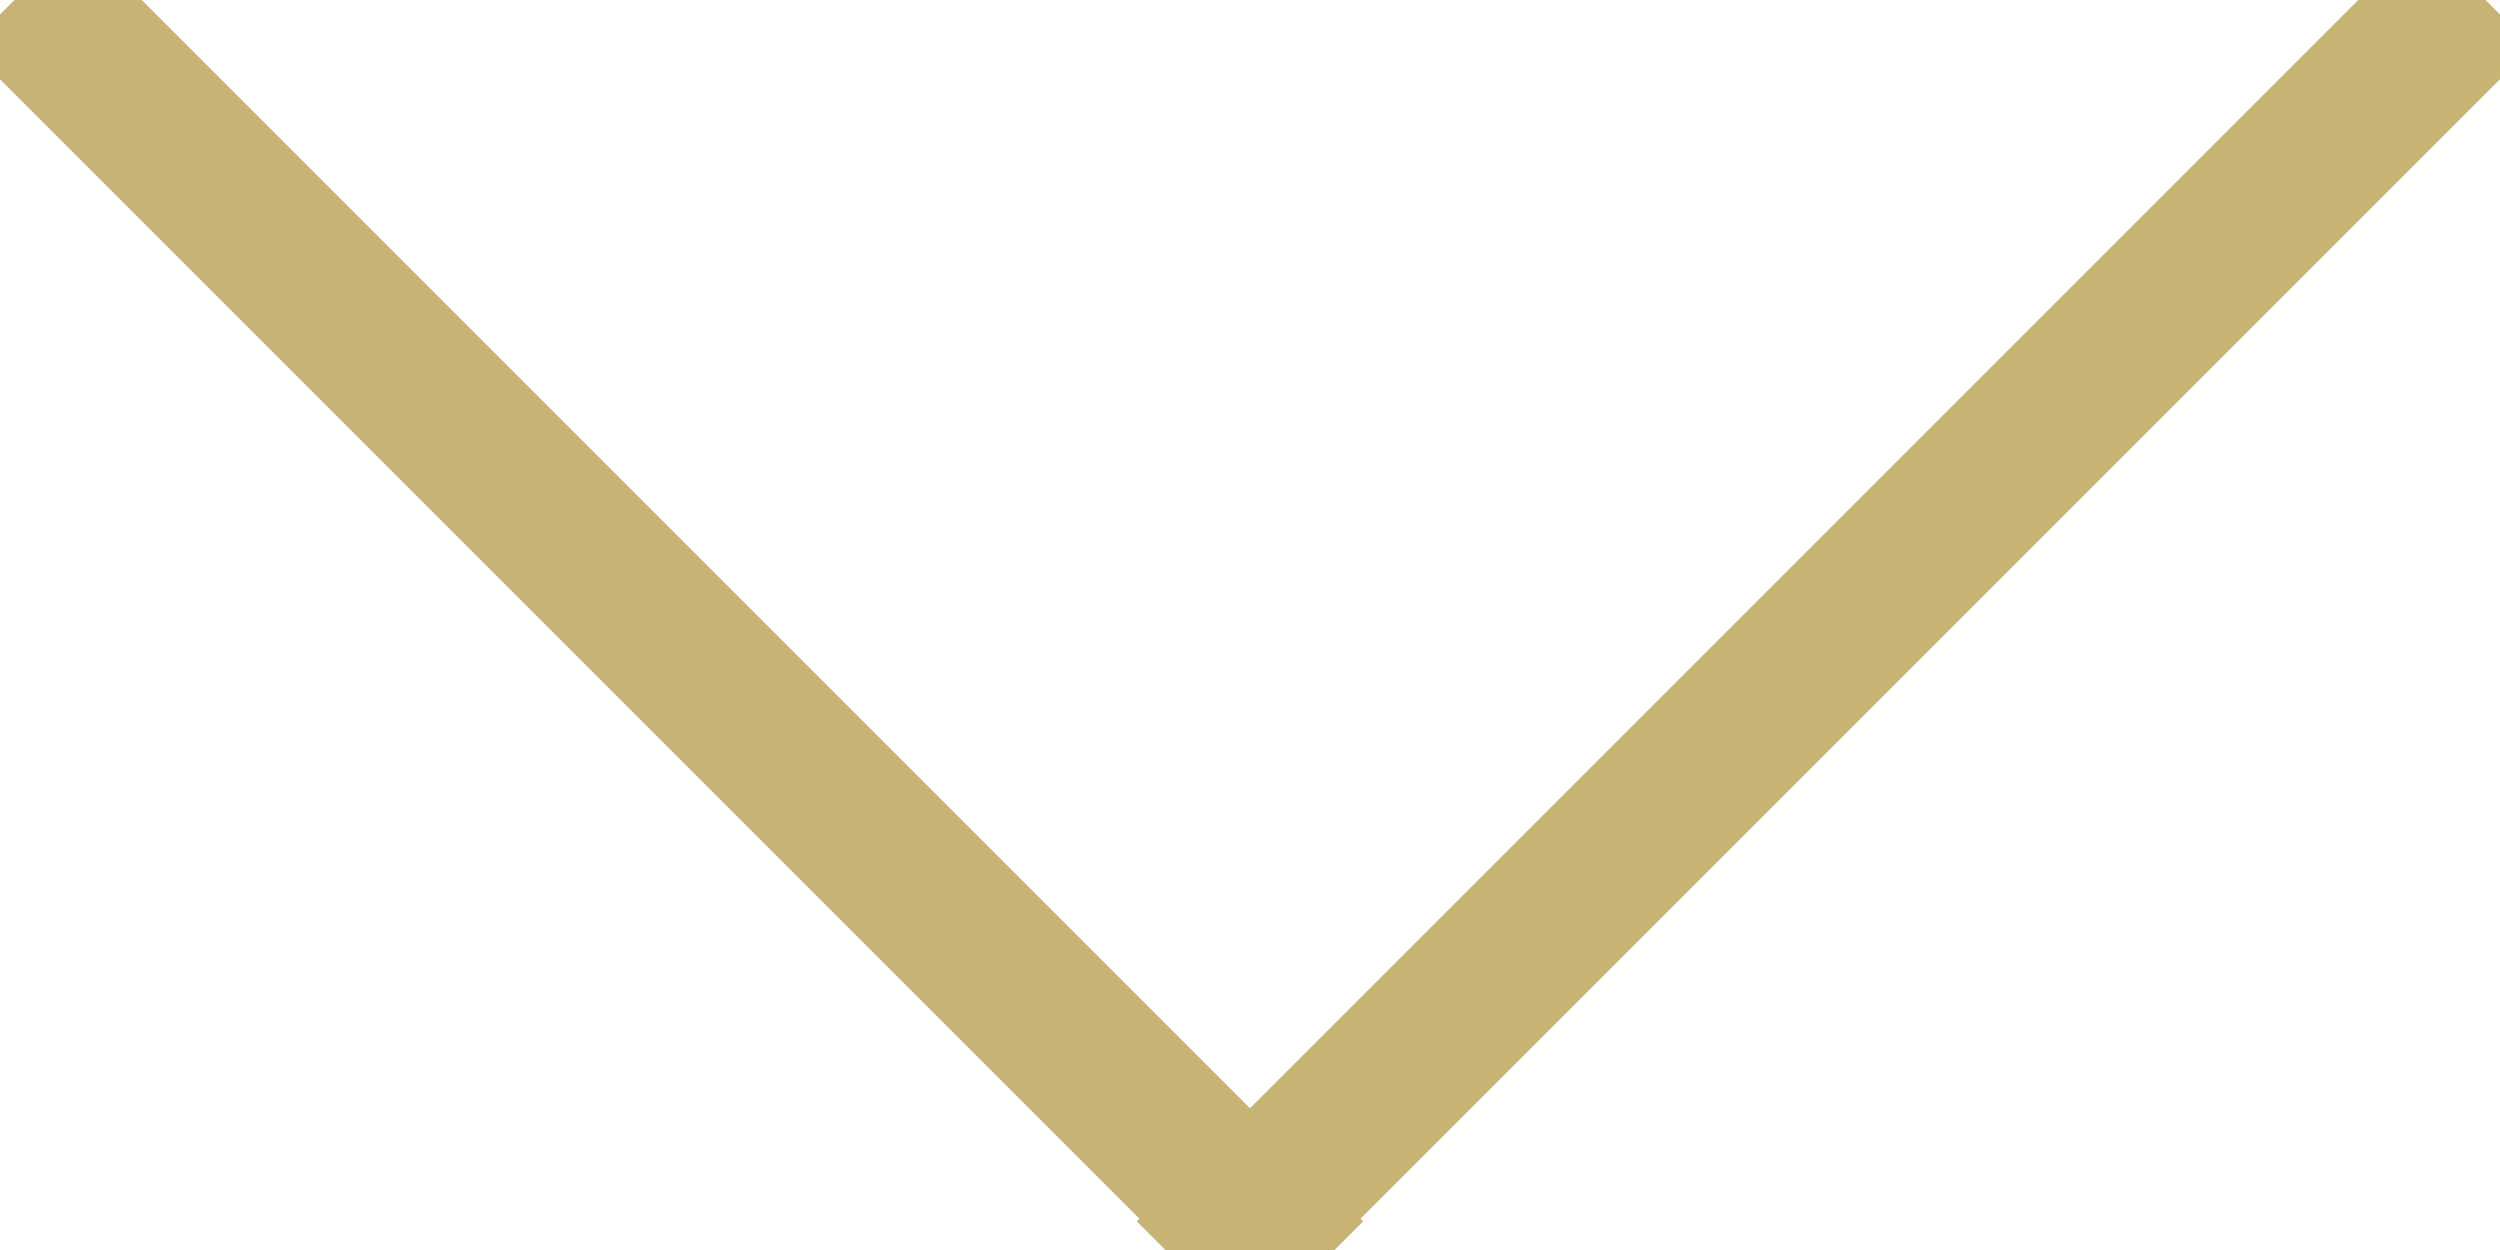 <?xml version="1.0" encoding="UTF-8" standalone="no"?>
<svg width="16px" height="8px" viewBox="0 0 16 8" version="1.1" xmlns="http://www.w3.org/2000/svg" xmlns:xlink="http://www.w3.org/1999/xlink" xmlns:sketch="http://www.bohemiancoding.com/sketch/ns">
    <!-- Generator: Sketch 3.3.3 (12072) - http://www.bohemiancoding.com/sketch -->
    <title>Line + Line Copy</title>
    <desc>Created with Sketch.</desc>
    <defs></defs>
    <g id="Page-1" stroke="none" stroke-width="1" fill="none" fill-rule="evenodd" sketch:type="MSPage">
        <g id="01_Hennessy_Age-gate_a" sketch:type="MSArtboardGroup" transform="translate(-844, -370)" stroke-linecap="square" stroke="#C7B374">
            <g id="Group" sketch:type="MSLayerGroup" transform="translate(362, 83)">
                <g id="Rectangle-2-+-Your-continent-+-Line-+-Line-Copy-+-Rectangle-2-+-Your-continent-+-Line-+-Line-Copy-3-+-Rectangle-2-+-Your-continent-+-Line-+-Line-Copy-2-Copy-+-Rectangle-2-+-Your-continent-+-Line-+-Line-Copy-+-Rectangle-5-+-ENTER-+-By-entering-you-acce" transform="translate(198, 265)" sketch:type="MSShapeGroup">
                    <g id="Rectangle-2-+-Your-continent-+-Line-+-Line-Copy-+-Rectangle-2-+-Your-continent-+-Line-+-Line-Copy-3-+-Rectangle-2-+-Your-continent-+-Line-+-Line-Copy-2-Copy">
                        <g id="Rectangle-2-+-Your-continent-+-Line-+-Line-Copy">
                            <g transform="translate(0, 0.8)" id="Line-+-Line-Copy">
                                <g transform="translate(284, 21)">
                                    <path d="M0.5,0.5 L8.017,8.017" id="Line"></path>
                                    <path d="M7.5,0.5 L15.017,8.017" id="Line-Copy" transform="translate(11.5, 4.5) scale(-1, 1) translate(-11.5, -4.5) "></path>
                                </g>
                            </g>
                        </g>
                    </g>
                </g>
            </g>
        </g>
    </g>
</svg>